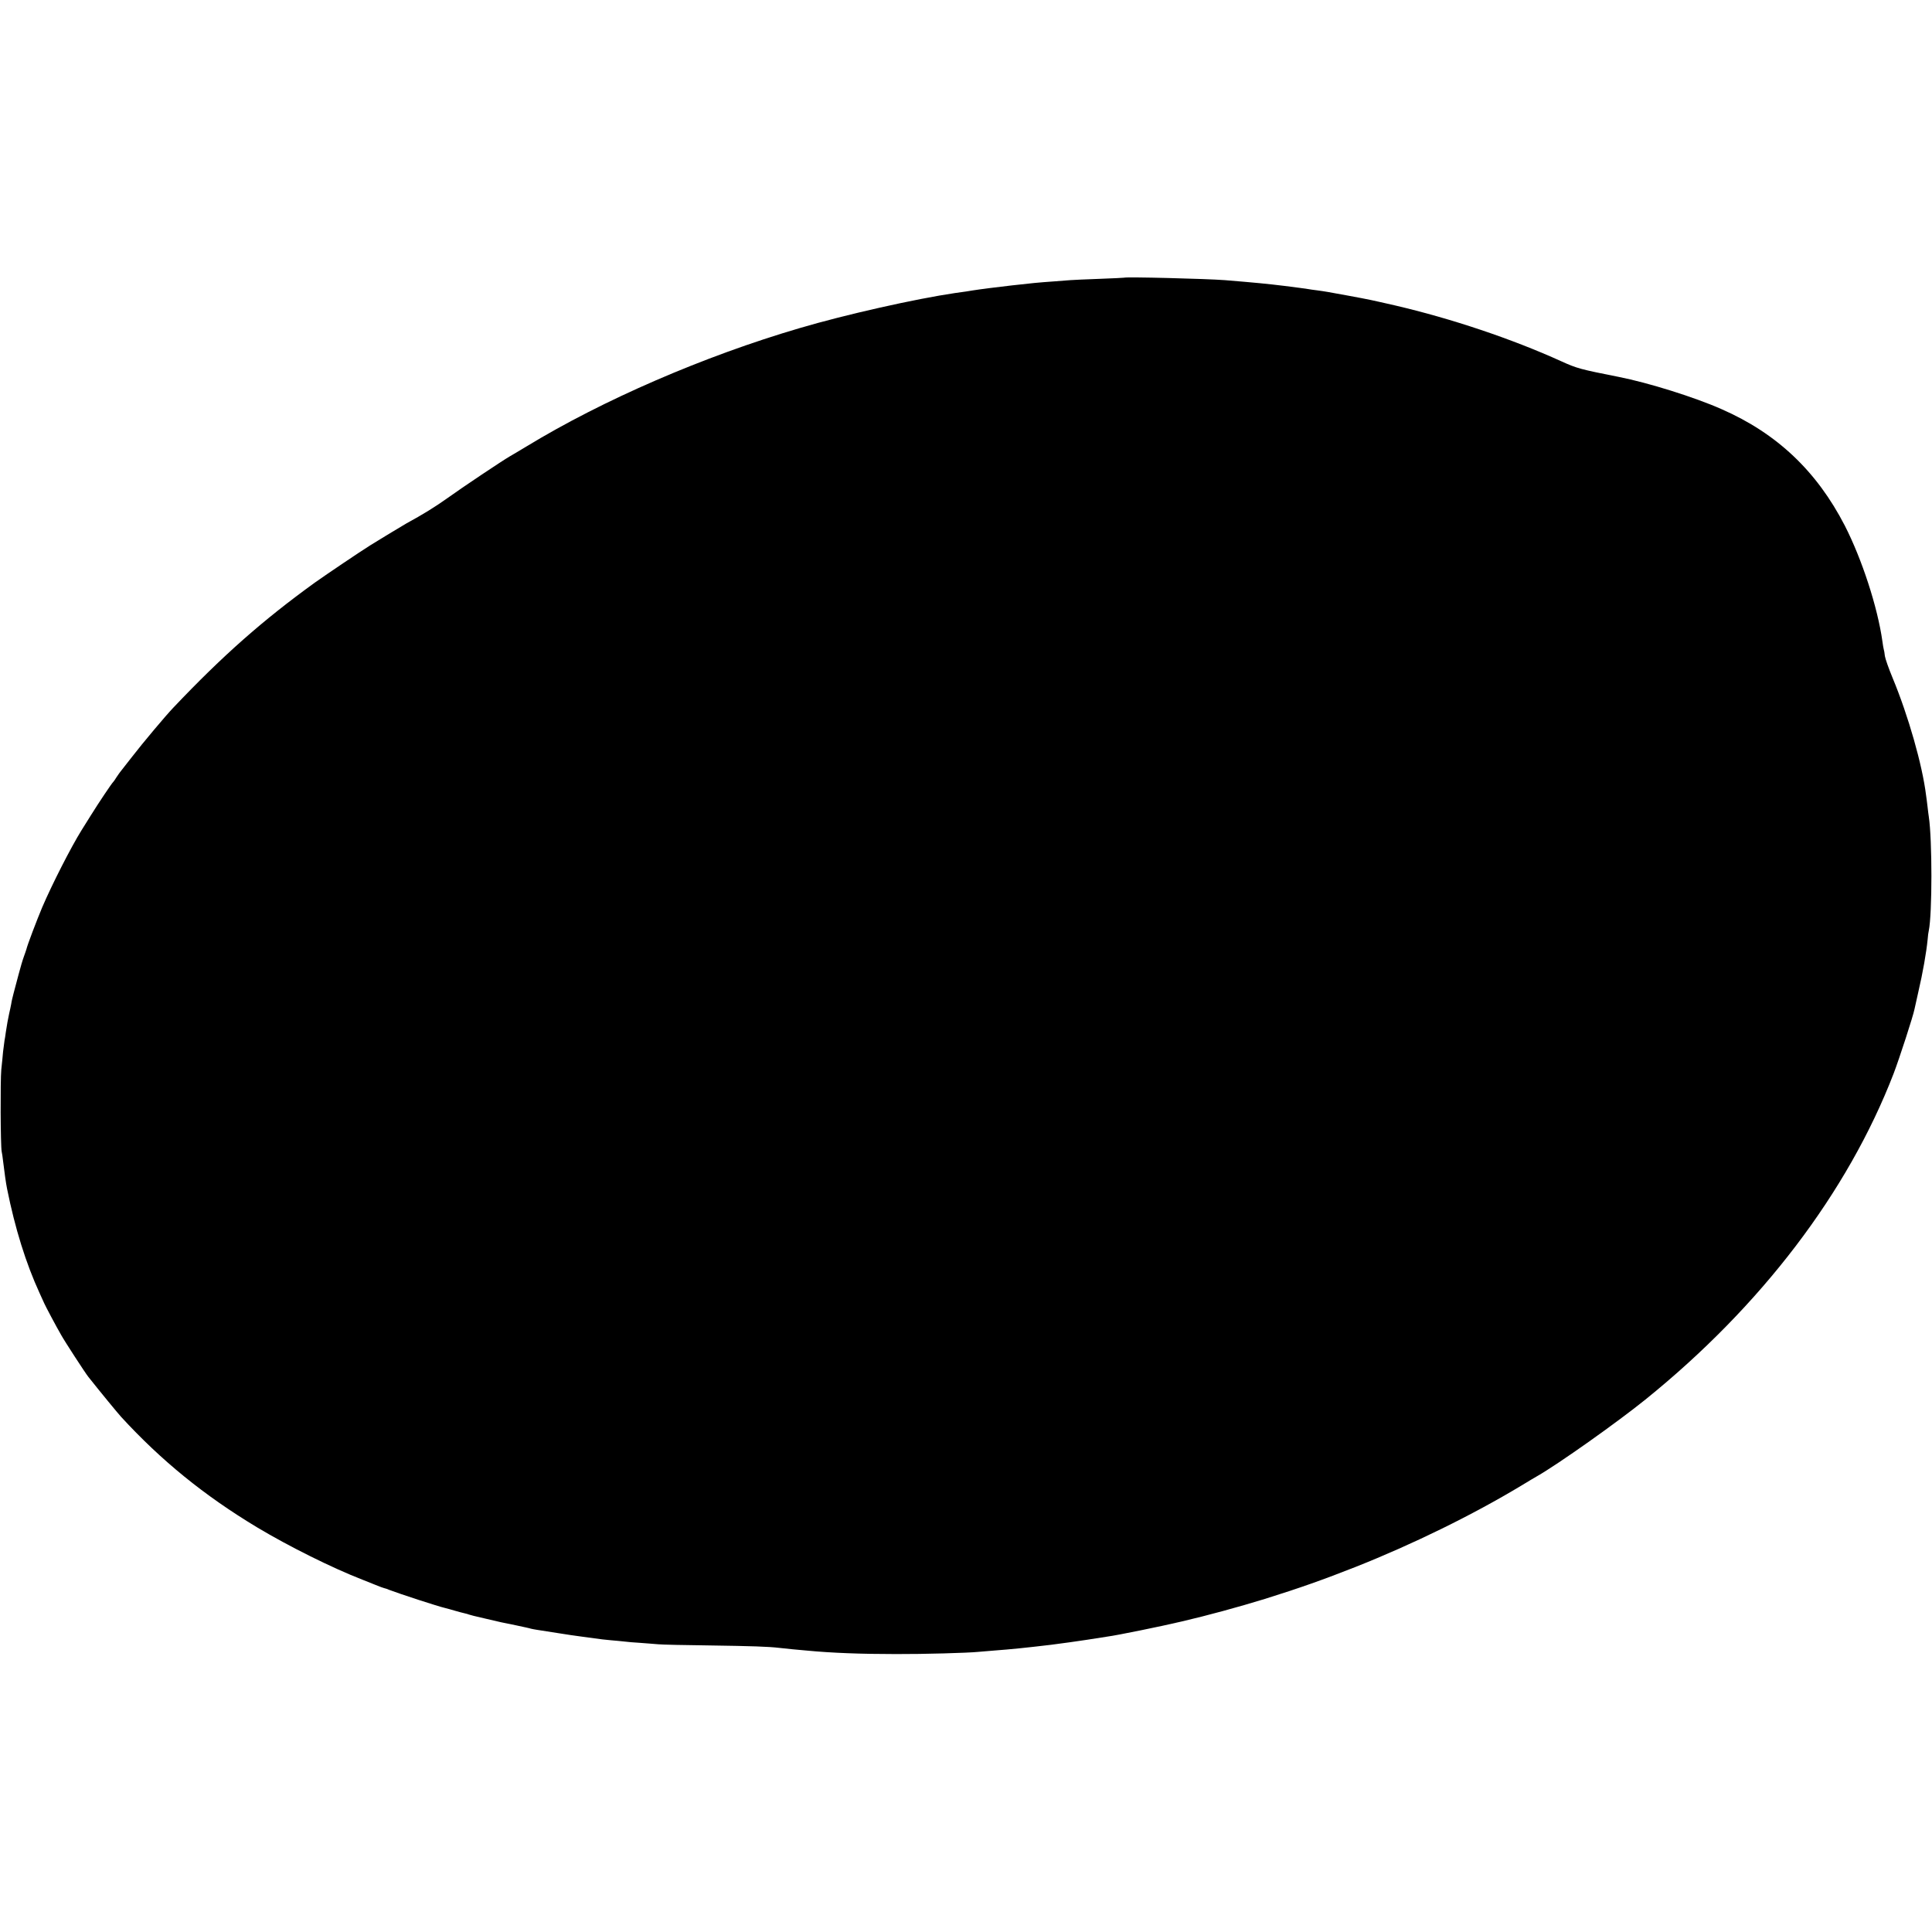 <?xml version="1.0" standalone="no"?>
<!DOCTYPE svg PUBLIC "-//W3C//DTD SVG 20010904//EN"
 "http://www.w3.org/TR/2001/REC-SVG-20010904/DTD/svg10.dtd">
<svg version="1.0" xmlns="http://www.w3.org/2000/svg"
 width="1500pt" height="1500pt" viewBox="0 0 1500 1500"
 preserveAspectRatio="xMidYMid meet">
<g transform="translate(0,1500) scale(0.1,-0.1)"
fill="#000000" stroke="none">
<path d="M8727 12844 c-1 -1 -87 -5 -192 -9 -104 -4 -206 -8 -225 -10 -19 -2
-78 -6 -130 -10 -115 -8 -176 -14 -325 -31 -114 -13 -248 -30 -304 -39 -14 -3
-75 -12 -135 -20 -306 -45 -851 -167 -1206 -272 -744 -218 -1531 -559 -2122
-919 -51 -31 -109 -65 -128 -76 -59 -34 -369 -241 -487 -326 -94 -67 -191
-127 -318 -196 -18 -10 -227 -136 -279 -169 -80 -50 -341 -226 -431 -290 -404
-292 -714 -565 -1100 -972 -60 -63 -235 -271 -323 -385 -45 -58 -86 -110 -90
-115 -5 -6 -17 -24 -28 -40 -10 -17 -21 -32 -24 -35 -11 -9 -114 -163 -175
-261 -33 -52 -65 -104 -72 -115 -81 -130 -230 -422 -306 -600 -43 -103 -114
-289 -122 -324 -3 -8 -11 -35 -20 -58 -9 -24 -27 -85 -40 -135 -13 -51 -31
-117 -39 -147 -8 -30 -17 -68 -19 -85 -3 -16 -10 -50 -16 -75 -10 -48 -16 -79
-26 -145 -3 -23 -7 -51 -10 -64 -2 -13 -7 -52 -11 -85 -3 -34 -9 -97 -14 -141
-8 -83 -6 -591 3 -635 3 -14 8 -47 11 -75 11 -92 22 -170 31 -215 62 -308 146
-578 253 -811 16 -35 32 -71 36 -79 8 -19 92 -178 131 -245 27 -49 187 -295
211 -325 100 -126 222 -274 254 -310 311 -339 645 -611 1059 -860 244 -146
581 -314 816 -405 39 -15 84 -33 100 -40 25 -11 64 -25 85 -30 3 -1 12 -4 20
-8 81 -31 381 -129 438 -142 9 -2 42 -11 72 -20 30 -9 66 -18 79 -21 14 -3 27
-7 31 -9 3 -2 58 -16 121 -30 63 -15 121 -28 129 -30 8 -2 61 -13 117 -24 56
-12 108 -23 115 -26 7 -2 29 -6 48 -9 19 -3 91 -14 160 -25 69 -11 148 -23
175 -26 28 -4 77 -10 110 -15 33 -5 92 -12 130 -15 39 -3 86 -8 105 -10 19 -3
73 -7 120 -10 47 -4 110 -8 140 -11 30 -3 208 -7 395 -9 339 -5 460 -9 545
-19 25 -3 72 -8 105 -11 33 -3 83 -7 110 -10 188 -18 416 -27 690 -27 217 -1
563 9 640 17 17 2 71 6 120 10 144 11 243 21 445 45 85 11 211 28 280 39 69
11 141 22 160 25 70 9 410 78 575 117 198 46 440 112 645 175 269 84 455 150
706 249 446 177 905 402 1284 630 52 32 108 65 124 74 163 93 619 416 841 595
899 726 1571 1609 1927 2531 44 115 152 447 162 500 2 11 15 70 29 130 36 154
63 310 73 410 2 28 6 59 9 70 27 129 27 708 0 885 -2 14 -7 50 -10 80 -4 30
-8 69 -11 85 -29 236 -138 618 -260 912 -30 72 -57 149 -60 170 -2 21 -6 45
-9 53 -2 8 -7 35 -10 60 -37 265 -159 639 -292 899 -218 423 -527 716 -956
904 -209 93 -571 206 -800 251 -298 59 -324 66 -445 121 -383 174 -854 332
-1292 434 -194 44 -181 42 -370 77 -158 29 -169 31 -235 40 -27 3 -59 8 -70
10 -11 2 -92 13 -180 24 -140 17 -222 25 -465 45 -142 11 -773 27 -783 19z"/>
</g>
</svg>

